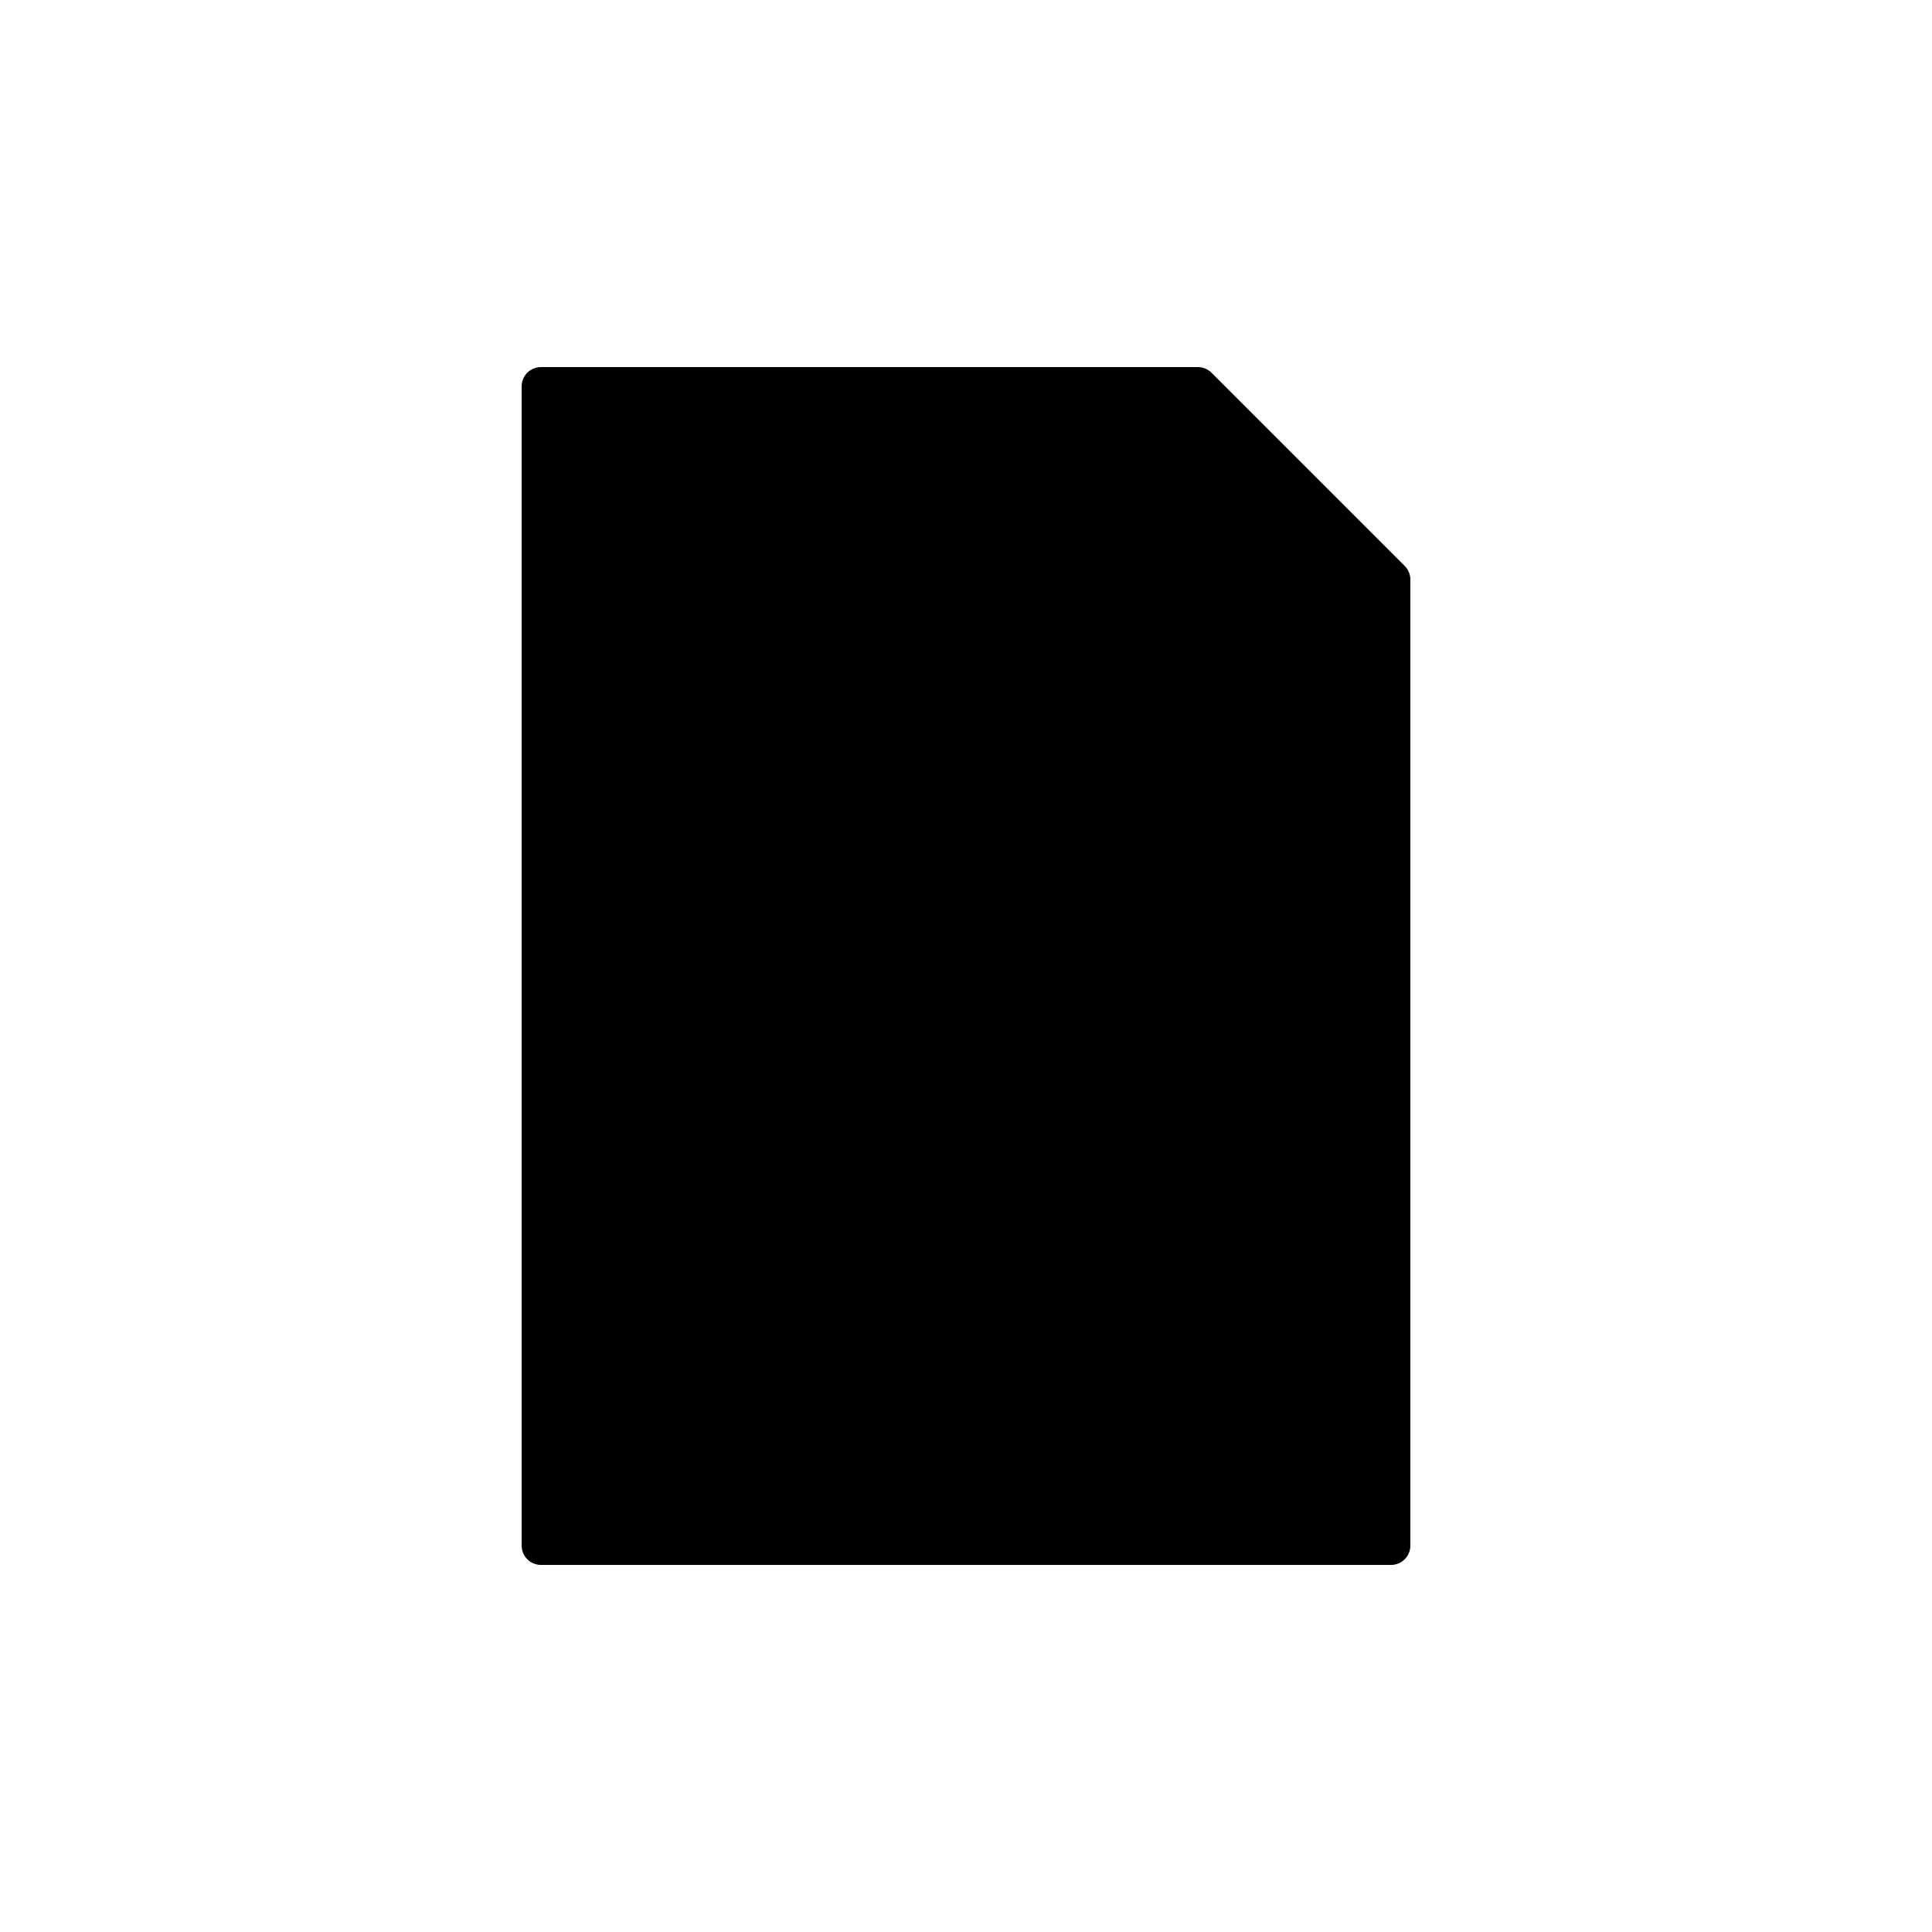 <?xml version="1.0" encoding="utf-8"?>
<svg version="1.2" baseProfile="tiny" xmlns="http://www.w3.org/2000/svg" xmlns:xlink="http://www.w3.org/1999/xlink" x="0px" y="0px" width="20px" height="20px" viewBox="0 0 50 50" xml:space="preserve">
	<polygon stroke="#000000" stroke-linecap="round" stroke-linejoin="round" stroke-miterlimit="10" points="14,10 31,10 36,15 36,40 14,40 "/>
</svg>
